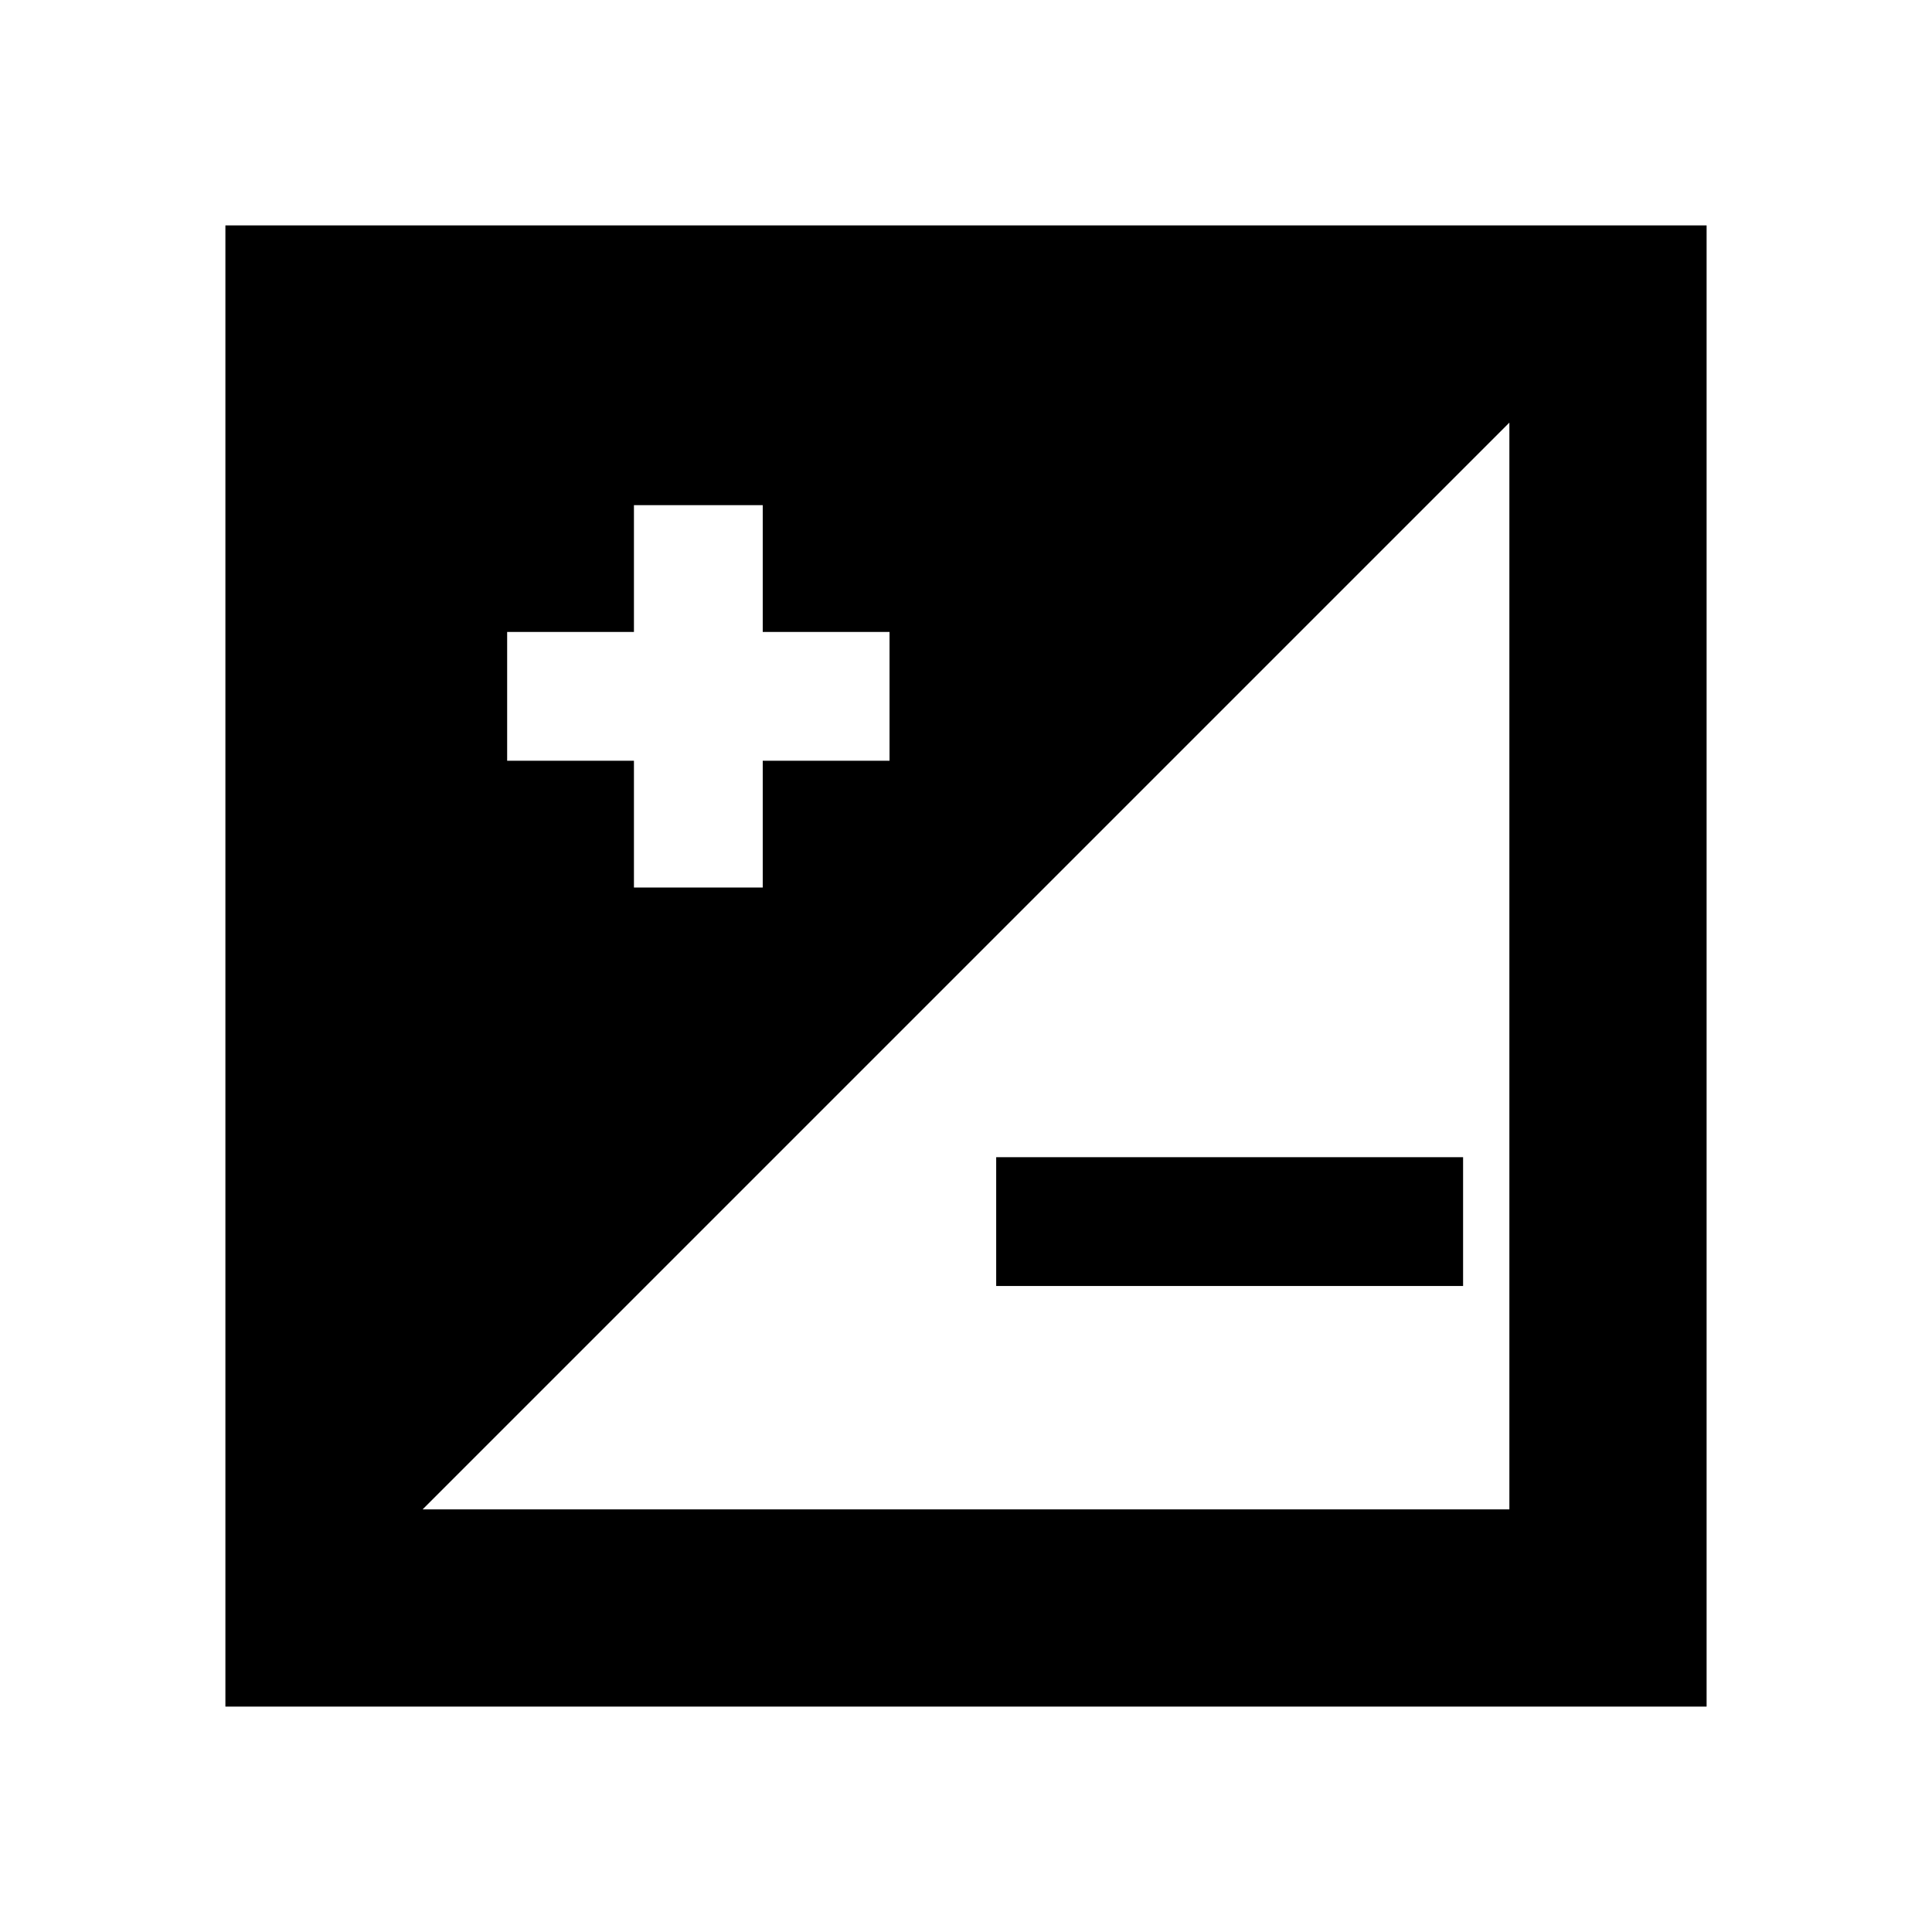 <svg xmlns="http://www.w3.org/2000/svg" height="20" viewBox="0 -960 960 960" width="20"><path d="M112-112v-736h736v736H112Zm98-98h540v-540L210-210Zm42-372h63v63h64v-63h63v-64h-63v-63h-64v63h-63v64Zm475 261H495v-64h232v64Z"/></svg>